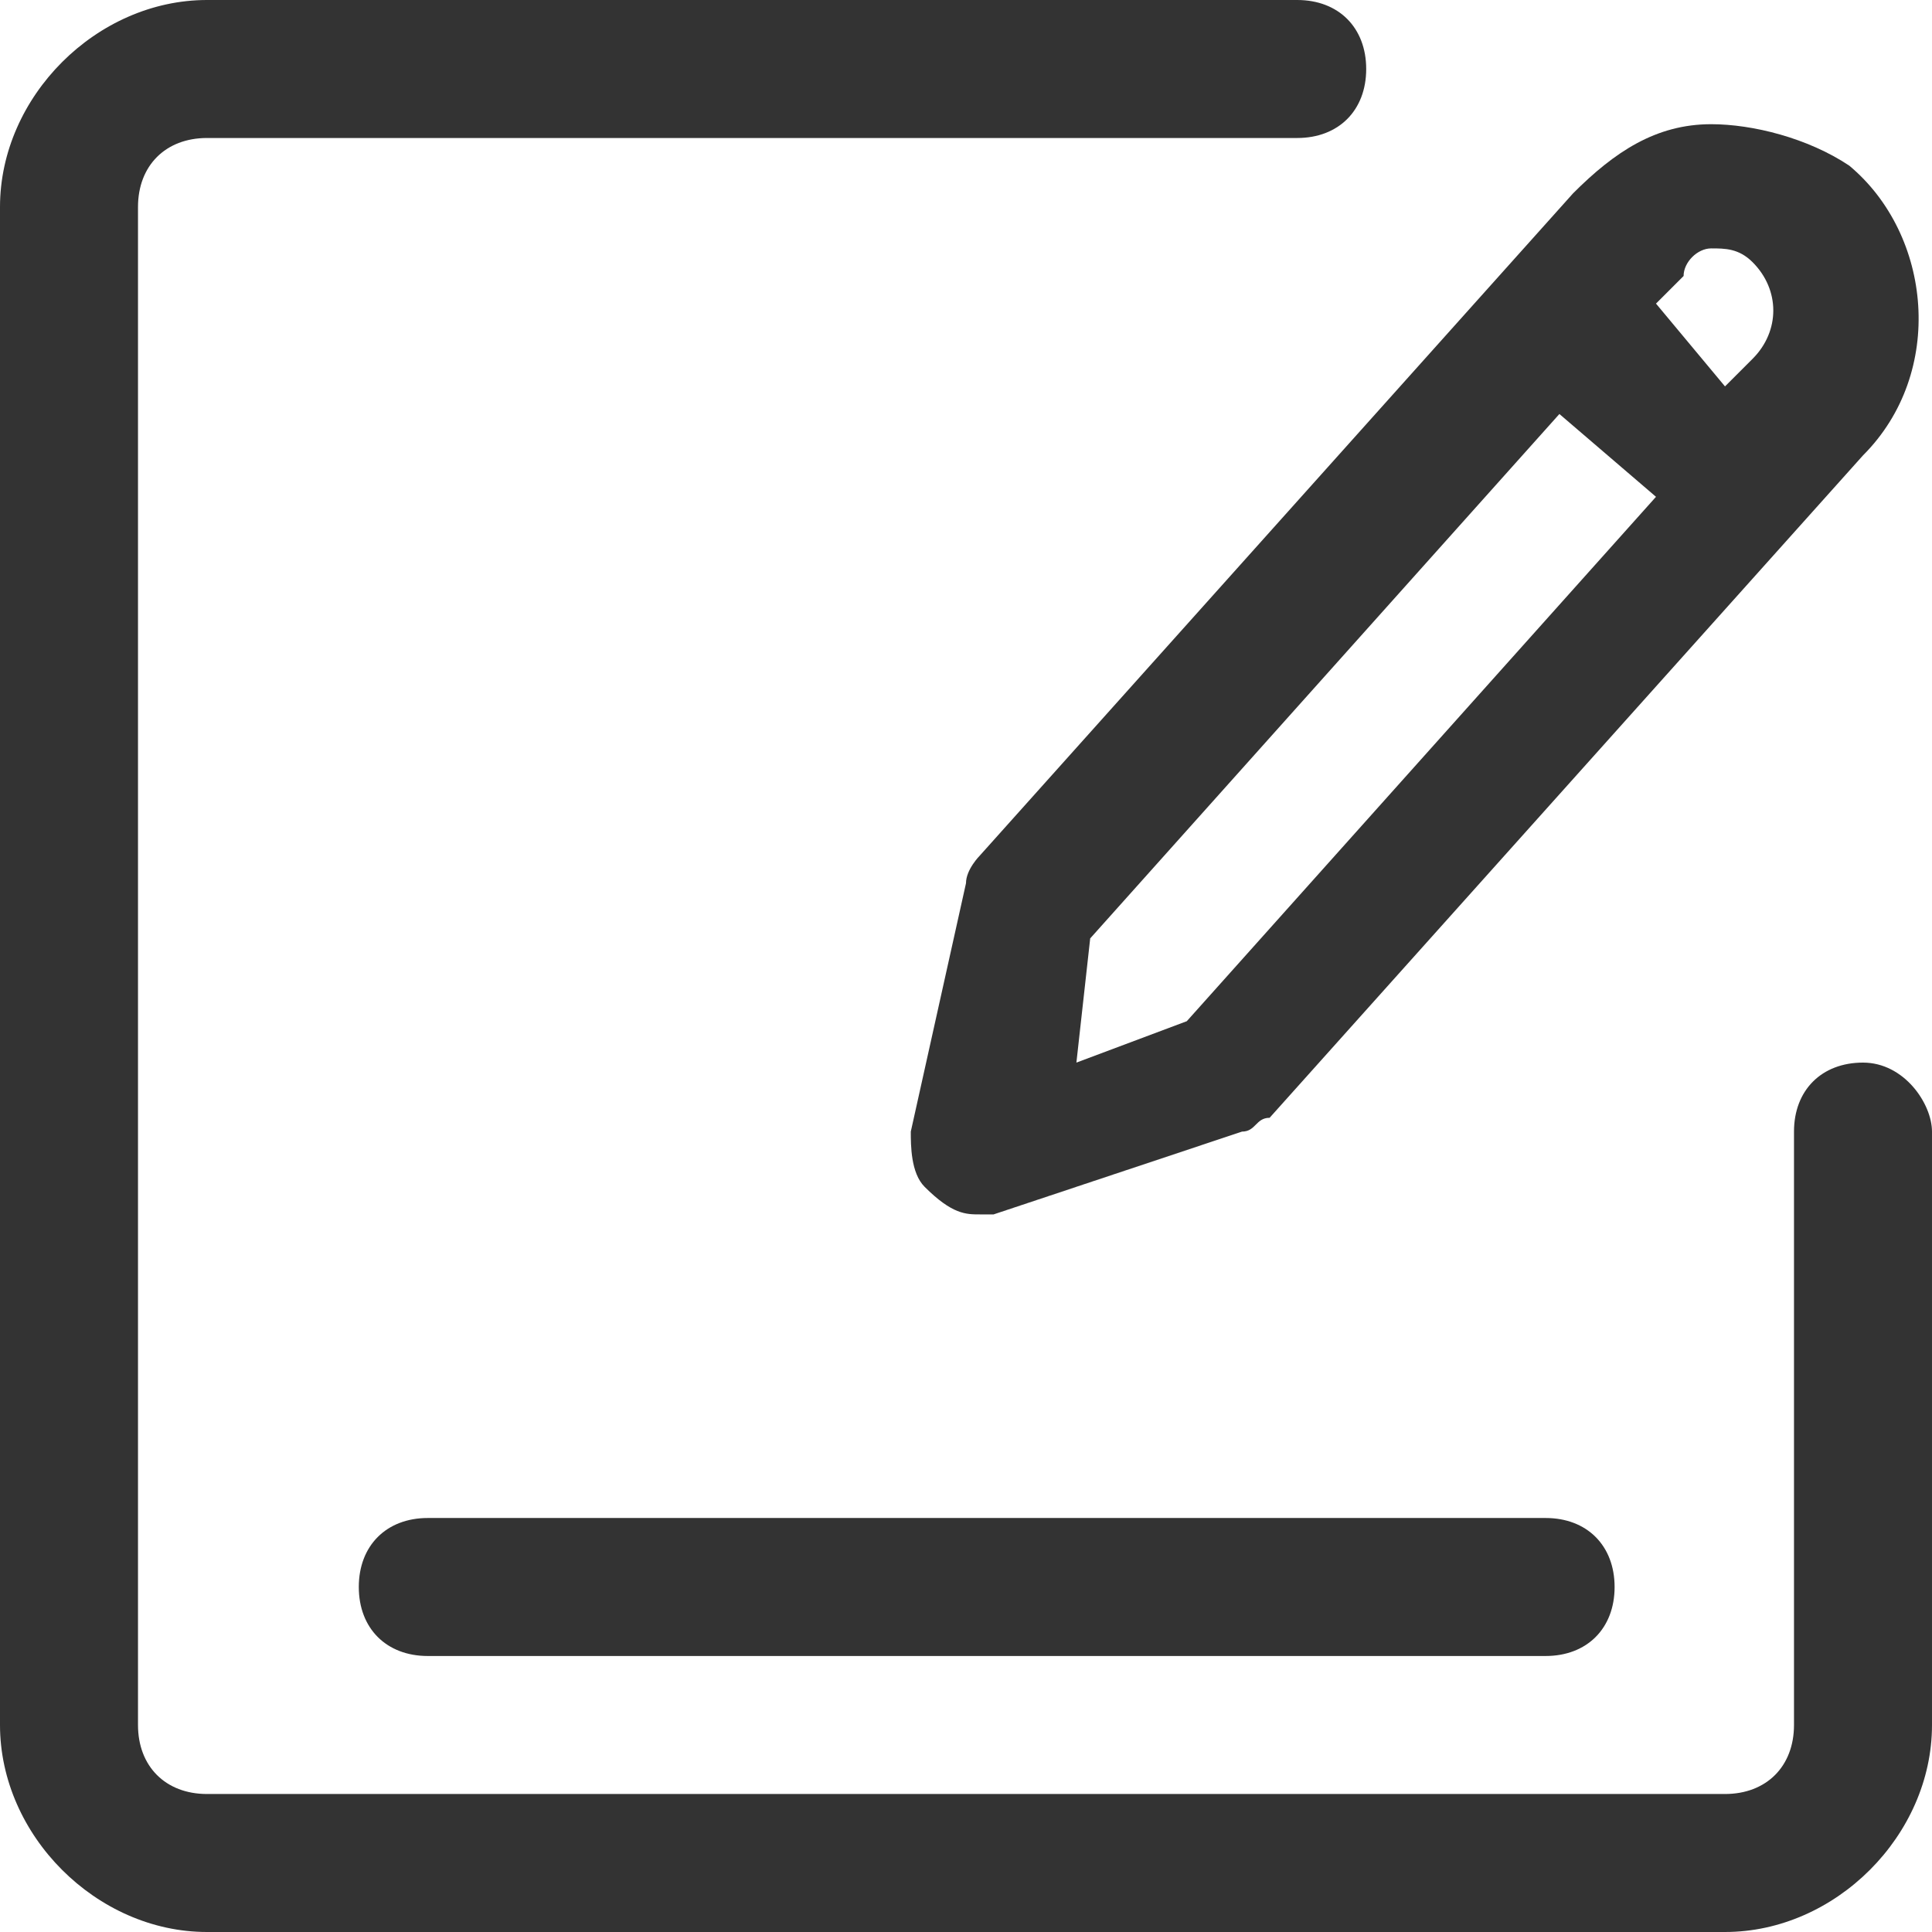 <?xml version="1.0" standalone="no"?><!DOCTYPE svg PUBLIC "-//W3C//DTD SVG 1.1//EN" "http://www.w3.org/Graphics/SVG/1.1/DTD/svg11.dtd"><svg t="1678607779265" class="icon" viewBox="0 0 1024 1024" version="1.1" xmlns="http://www.w3.org/2000/svg" p-id="1779" xmlns:xlink="http://www.w3.org/1999/xlink" width="200" height="200"><path d="M980.114 87.771c-21.943-14.629-51.2-21.943-73.143-21.943-29.257 0-51.2 14.629-73.143 36.571L519.314 453.486s-7.314 7.314-7.314 14.629l-29.257 131.657c0 7.314 0 21.943 7.314 29.257 14.629 14.629 21.943 14.629 29.257 14.629h7.314L658.286 599.771c7.314 0 7.314-7.314 14.629-7.314l314.514-351.086c43.886-43.886 36.571-117.029-7.314-153.6z m-73.143 43.886c7.314 0 14.629 0 21.943 7.314 14.629 14.629 14.629 36.571 0 51.2l-14.629 14.629-36.571-43.886 14.629-14.629c0-7.314 7.314-14.629 14.629-14.629zM629.029 541.257l-58.514 21.943 7.314-65.829L826.514 219.429l51.2 43.886-248.686 277.943z" fill="#333333" p-id="1780"></path><path d="M914.286 1024h-804.571C51.2 1024 0 972.8 0 914.286v-804.571C0 51.2 51.2 0 109.714 0h577.829c21.943 0 36.571 14.629 36.571 36.571s-14.629 36.571-36.571 36.571H109.714c-21.943 0-36.571 14.629-36.571 36.571v804.571c0 21.943 14.629 36.571 36.571 36.571h804.571c21.943 0 36.571-14.629 36.571-36.571V599.771c0-21.943 14.629-36.571 36.571-36.571s36.571 21.943 36.571 36.571v314.514c0 58.514-51.2 109.714-109.714 109.714z" fill="#333333" p-id="1781"></path><path d="M819.2 877.714H226.743c-21.943 0-36.571-14.629-36.571-36.571s14.629-36.571 36.571-36.571h592.457c21.943 0 36.571 14.629 36.571 36.571s-14.629 36.571-36.571 36.571z" fill="#333333" p-id="1782"></path></svg>